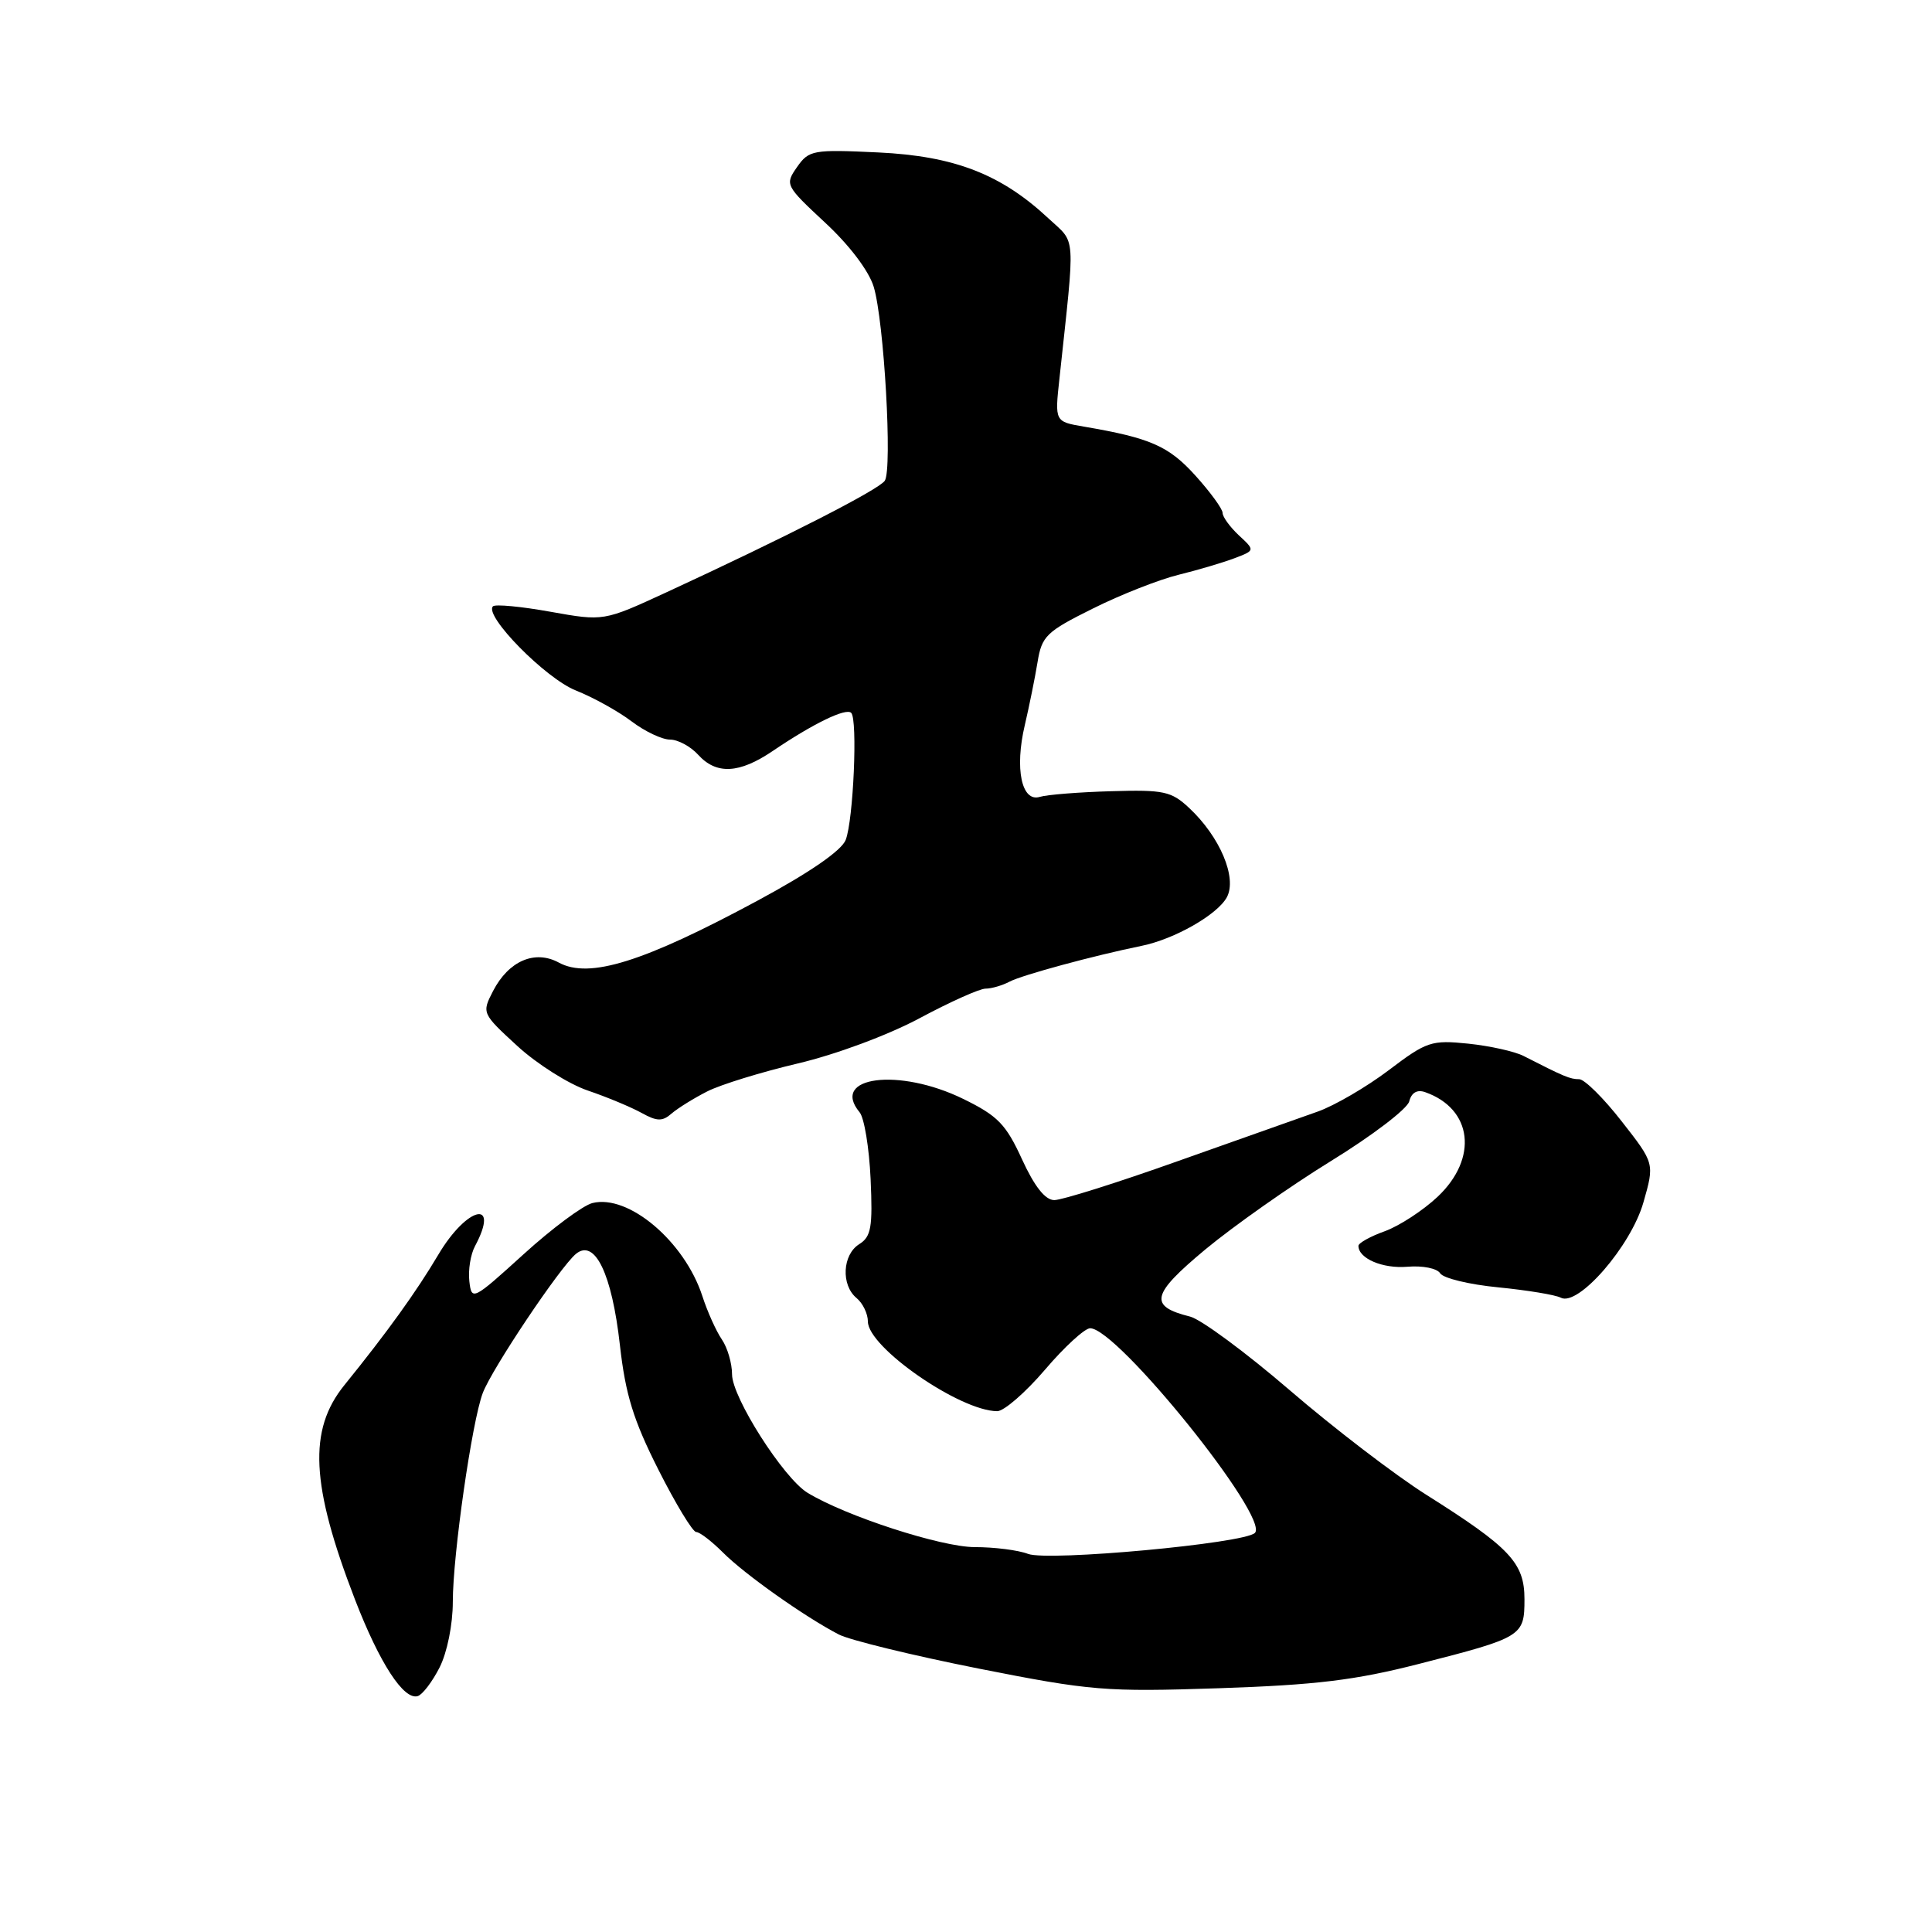 <?xml version="1.0" encoding="UTF-8" standalone="no"?>
<!DOCTYPE svg PUBLIC "-//W3C//DTD SVG 1.1//EN" "http://www.w3.org/Graphics/SVG/1.1/DTD/svg11.dtd" >
<svg xmlns="http://www.w3.org/2000/svg" xmlns:xlink="http://www.w3.org/1999/xlink" version="1.1" viewBox="0 0 256 256">
 <g >
 <path fill="currentColor"
d=" M 58.25 220.94 C 59.25 218.96 60.00 215.27 60.00 212.24 C 60.00 206.04 62.54 188.34 63.97 184.58 C 65.20 181.34 74.20 167.91 76.31 166.15 C 78.82 164.08 81.08 168.77 82.14 178.23 C 82.88 184.79 83.92 188.17 87.24 194.74 C 89.53 199.28 91.79 203.00 92.25 203.00 C 92.71 203.00 94.31 204.23 95.80 205.72 C 98.64 208.58 106.65 214.25 111.15 216.58 C 112.61 217.33 120.94 219.36 129.65 221.09 C 144.57 224.04 146.44 224.20 161.50 223.70 C 174.35 223.27 179.57 222.64 188.00 220.48 C 201.74 216.97 202.00 216.81 202.00 211.90 C 202.00 207.09 200.10 205.07 189.00 198.07 C 184.88 195.47 176.74 189.24 170.92 184.23 C 165.10 179.22 159.15 174.83 157.71 174.46 C 152.18 173.08 152.52 171.55 159.71 165.56 C 163.45 162.46 170.94 157.18 176.38 153.83 C 181.81 150.49 186.47 146.94 186.73 145.94 C 187.03 144.77 187.78 144.34 188.85 144.72 C 195.12 146.93 195.89 153.48 190.50 158.57 C 188.57 160.39 185.42 162.44 183.50 163.14 C 181.57 163.83 180.00 164.71 180.00 165.08 C 180.00 166.76 183.21 168.13 186.50 167.85 C 188.51 167.68 190.42 168.06 190.83 168.72 C 191.23 169.37 194.69 170.21 198.53 170.58 C 202.36 170.96 206.09 171.57 206.81 171.95 C 209.12 173.17 216.11 165.11 217.76 159.33 C 219.24 154.15 219.24 154.15 214.88 148.58 C 212.49 145.51 209.95 143.00 209.25 143.00 C 208.05 143.00 207.28 142.68 201.88 139.92 C 200.71 139.32 197.42 138.59 194.56 138.29 C 189.67 137.79 189.05 137.99 184.01 141.81 C 181.06 144.04 176.82 146.51 174.58 147.30 C 172.34 148.09 163.97 151.05 156.00 153.88 C 148.03 156.72 140.69 159.03 139.69 159.02 C 138.49 159.01 137.07 157.21 135.42 153.61 C 133.29 148.96 132.21 147.85 127.63 145.61 C 119.13 141.45 109.96 142.63 113.90 147.38 C 114.52 148.12 115.17 152.10 115.36 156.22 C 115.65 162.64 115.43 163.87 113.85 164.86 C 111.62 166.25 111.42 170.28 113.50 172.00 C 114.33 172.68 115.00 174.09 115.00 175.11 C 115.00 178.52 127.18 186.96 132.13 186.99 C 133.02 187.00 135.87 184.53 138.46 181.50 C 141.04 178.47 143.74 176.00 144.45 176.00 C 148.07 176.00 168.28 201.12 166.28 203.12 C 164.88 204.52 138.90 206.91 136.22 205.90 C 134.93 205.40 131.75 205.00 129.16 205.00 C 124.72 205.00 112.06 200.89 107.00 197.80 C 103.82 195.86 97.00 185.16 97.00 182.11 C 97.00 180.64 96.39 178.56 95.64 177.47 C 94.90 176.39 93.73 173.80 93.06 171.72 C 90.70 164.50 83.28 158.21 78.50 159.41 C 77.25 159.72 73.13 162.78 69.36 166.21 C 62.64 172.31 62.49 172.38 62.19 169.77 C 62.02 168.30 62.35 166.21 62.94 165.12 C 66.31 158.81 61.88 159.84 58.08 166.25 C 55.15 171.19 51.32 176.51 45.63 183.54 C 40.82 189.48 41.18 196.76 47.03 211.93 C 50.29 220.37 53.50 225.32 55.36 224.74 C 55.99 224.54 57.29 222.83 58.25 220.94 Z  M 93.73 144.61 C 95.50 143.71 100.90 142.05 105.73 140.91 C 110.74 139.73 117.64 137.17 121.83 134.93 C 125.86 132.77 129.80 131.00 130.59 131.00 C 131.38 131.00 132.81 130.58 133.76 130.08 C 135.38 129.21 144.98 126.61 151.27 125.33 C 155.64 124.44 161.33 121.19 162.57 118.88 C 163.94 116.30 161.65 110.87 157.57 107.06 C 155.21 104.85 154.21 104.63 147.23 104.84 C 142.98 104.96 138.73 105.30 137.78 105.59 C 135.37 106.33 134.43 101.85 135.79 96.09 C 136.38 93.57 137.14 89.81 137.48 87.74 C 138.04 84.28 138.64 83.70 144.80 80.64 C 148.48 78.80 153.60 76.79 156.17 76.16 C 158.74 75.53 162.07 74.54 163.57 73.97 C 166.31 72.93 166.31 72.93 164.15 70.93 C 162.97 69.82 162.00 68.49 162.00 67.96 C 162.00 67.44 160.38 65.21 158.39 63.01 C 154.86 59.10 152.43 58.03 143.63 56.53 C 139.76 55.87 139.76 55.87 140.38 50.18 C 142.49 30.53 142.62 32.38 138.94 28.95 C 132.66 23.08 126.47 20.68 116.39 20.20 C 107.70 19.79 107.19 19.89 105.61 22.14 C 103.99 24.46 104.06 24.59 109.33 29.50 C 112.55 32.48 115.14 35.91 115.77 38.00 C 117.15 42.54 118.26 62.14 117.24 63.70 C 116.45 64.88 104.21 71.14 88.25 78.51 C 79.99 82.32 79.99 82.32 72.93 81.06 C 69.05 80.36 65.62 80.04 65.32 80.34 C 64.10 81.57 72.29 89.90 76.30 91.49 C 78.61 92.41 81.93 94.25 83.68 95.58 C 85.43 96.91 87.73 98.00 88.78 98.00 C 89.83 98.00 91.50 98.90 92.50 100.00 C 94.92 102.67 97.95 102.52 102.39 99.51 C 107.73 95.89 112.10 93.76 112.79 94.46 C 113.66 95.33 113.08 108.66 112.06 111.29 C 111.52 112.70 107.29 115.62 100.38 119.34 C 85.25 127.49 78.07 129.73 74.05 127.55 C 70.87 125.82 67.40 127.32 65.33 131.32 C 63.83 134.23 63.86 134.29 68.54 138.59 C 71.14 140.98 75.35 143.64 77.88 144.50 C 80.42 145.36 83.62 146.70 85.00 147.46 C 87.06 148.60 87.77 148.62 89.00 147.54 C 89.83 146.83 91.95 145.51 93.73 144.61 Z "/>
</g>
</svg>